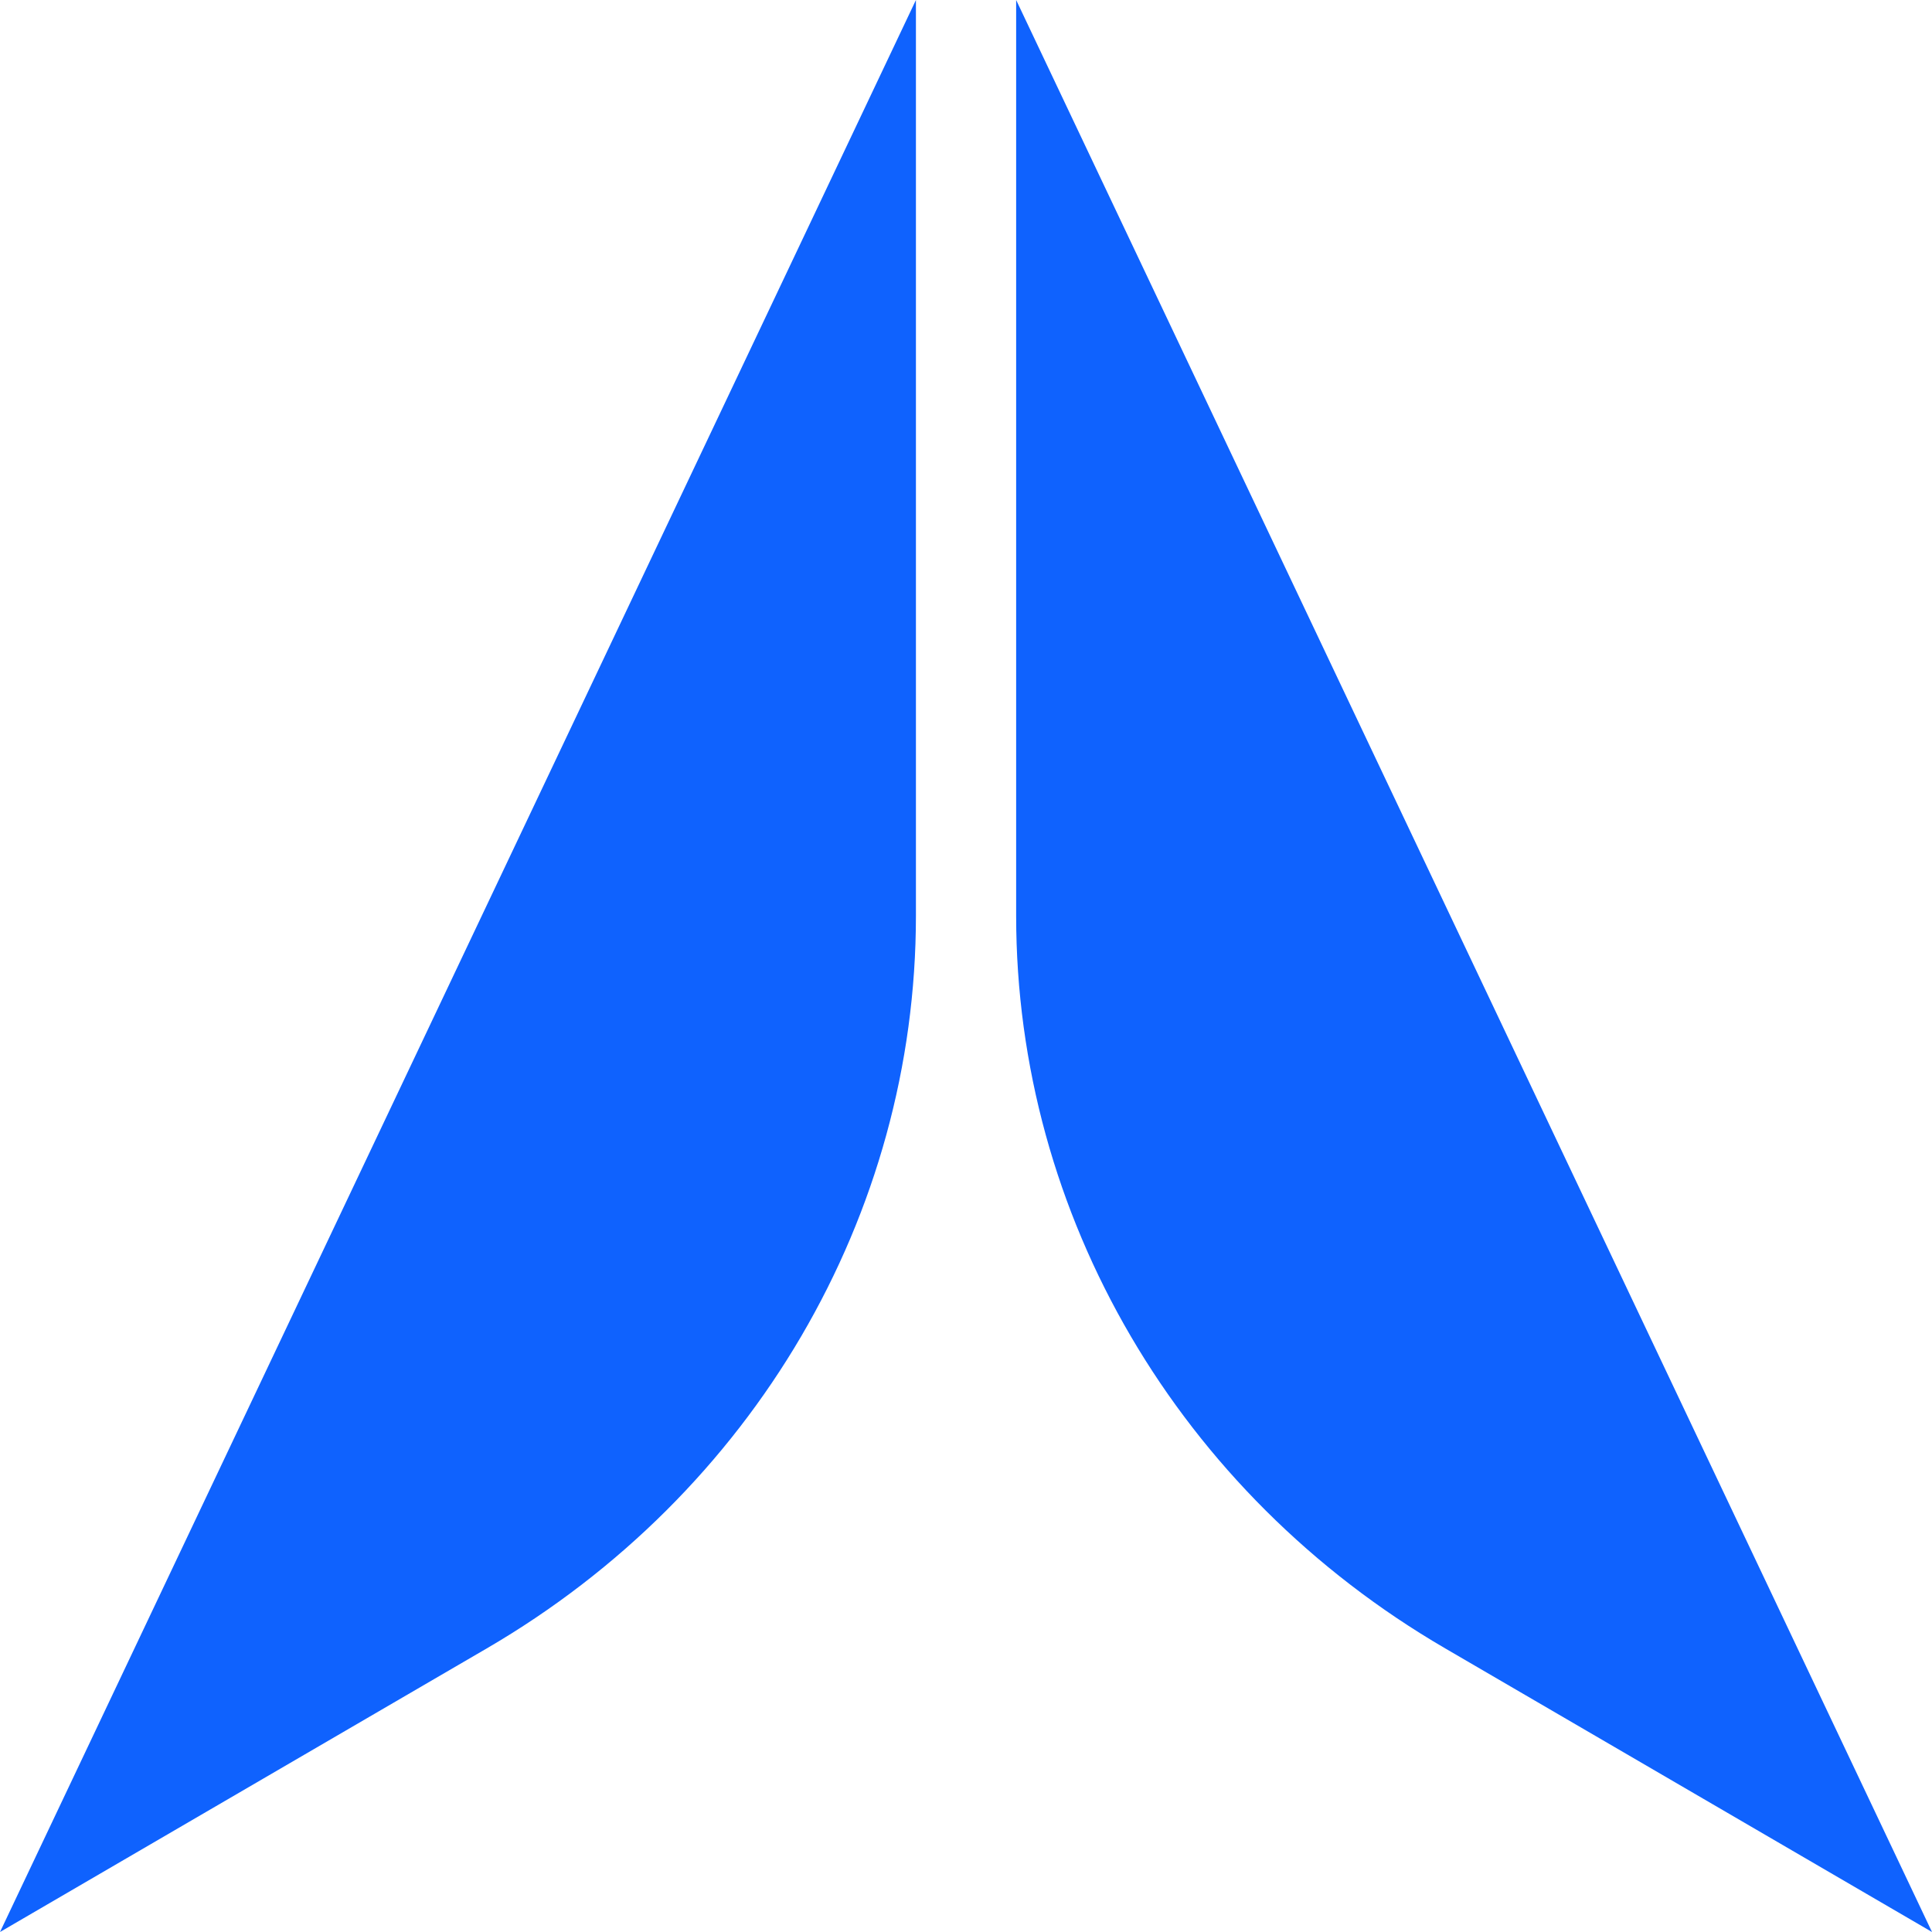 <svg width="24" height="24" viewBox="0 0 24 24" fill="none" xmlns="http://www.w3.org/2000/svg">
<path d="M17.953 20.477L24 24L12.623 0V11.376C12.623 15.098 14.644 18.55 17.953 20.477Z" fill="#0F62FE"/>
<path d="M11.378 0L0 24L6.047 20.477C9.356 18.549 11.378 15.098 11.378 11.376V0Z" fill="#0F62FE"/>
</svg>
